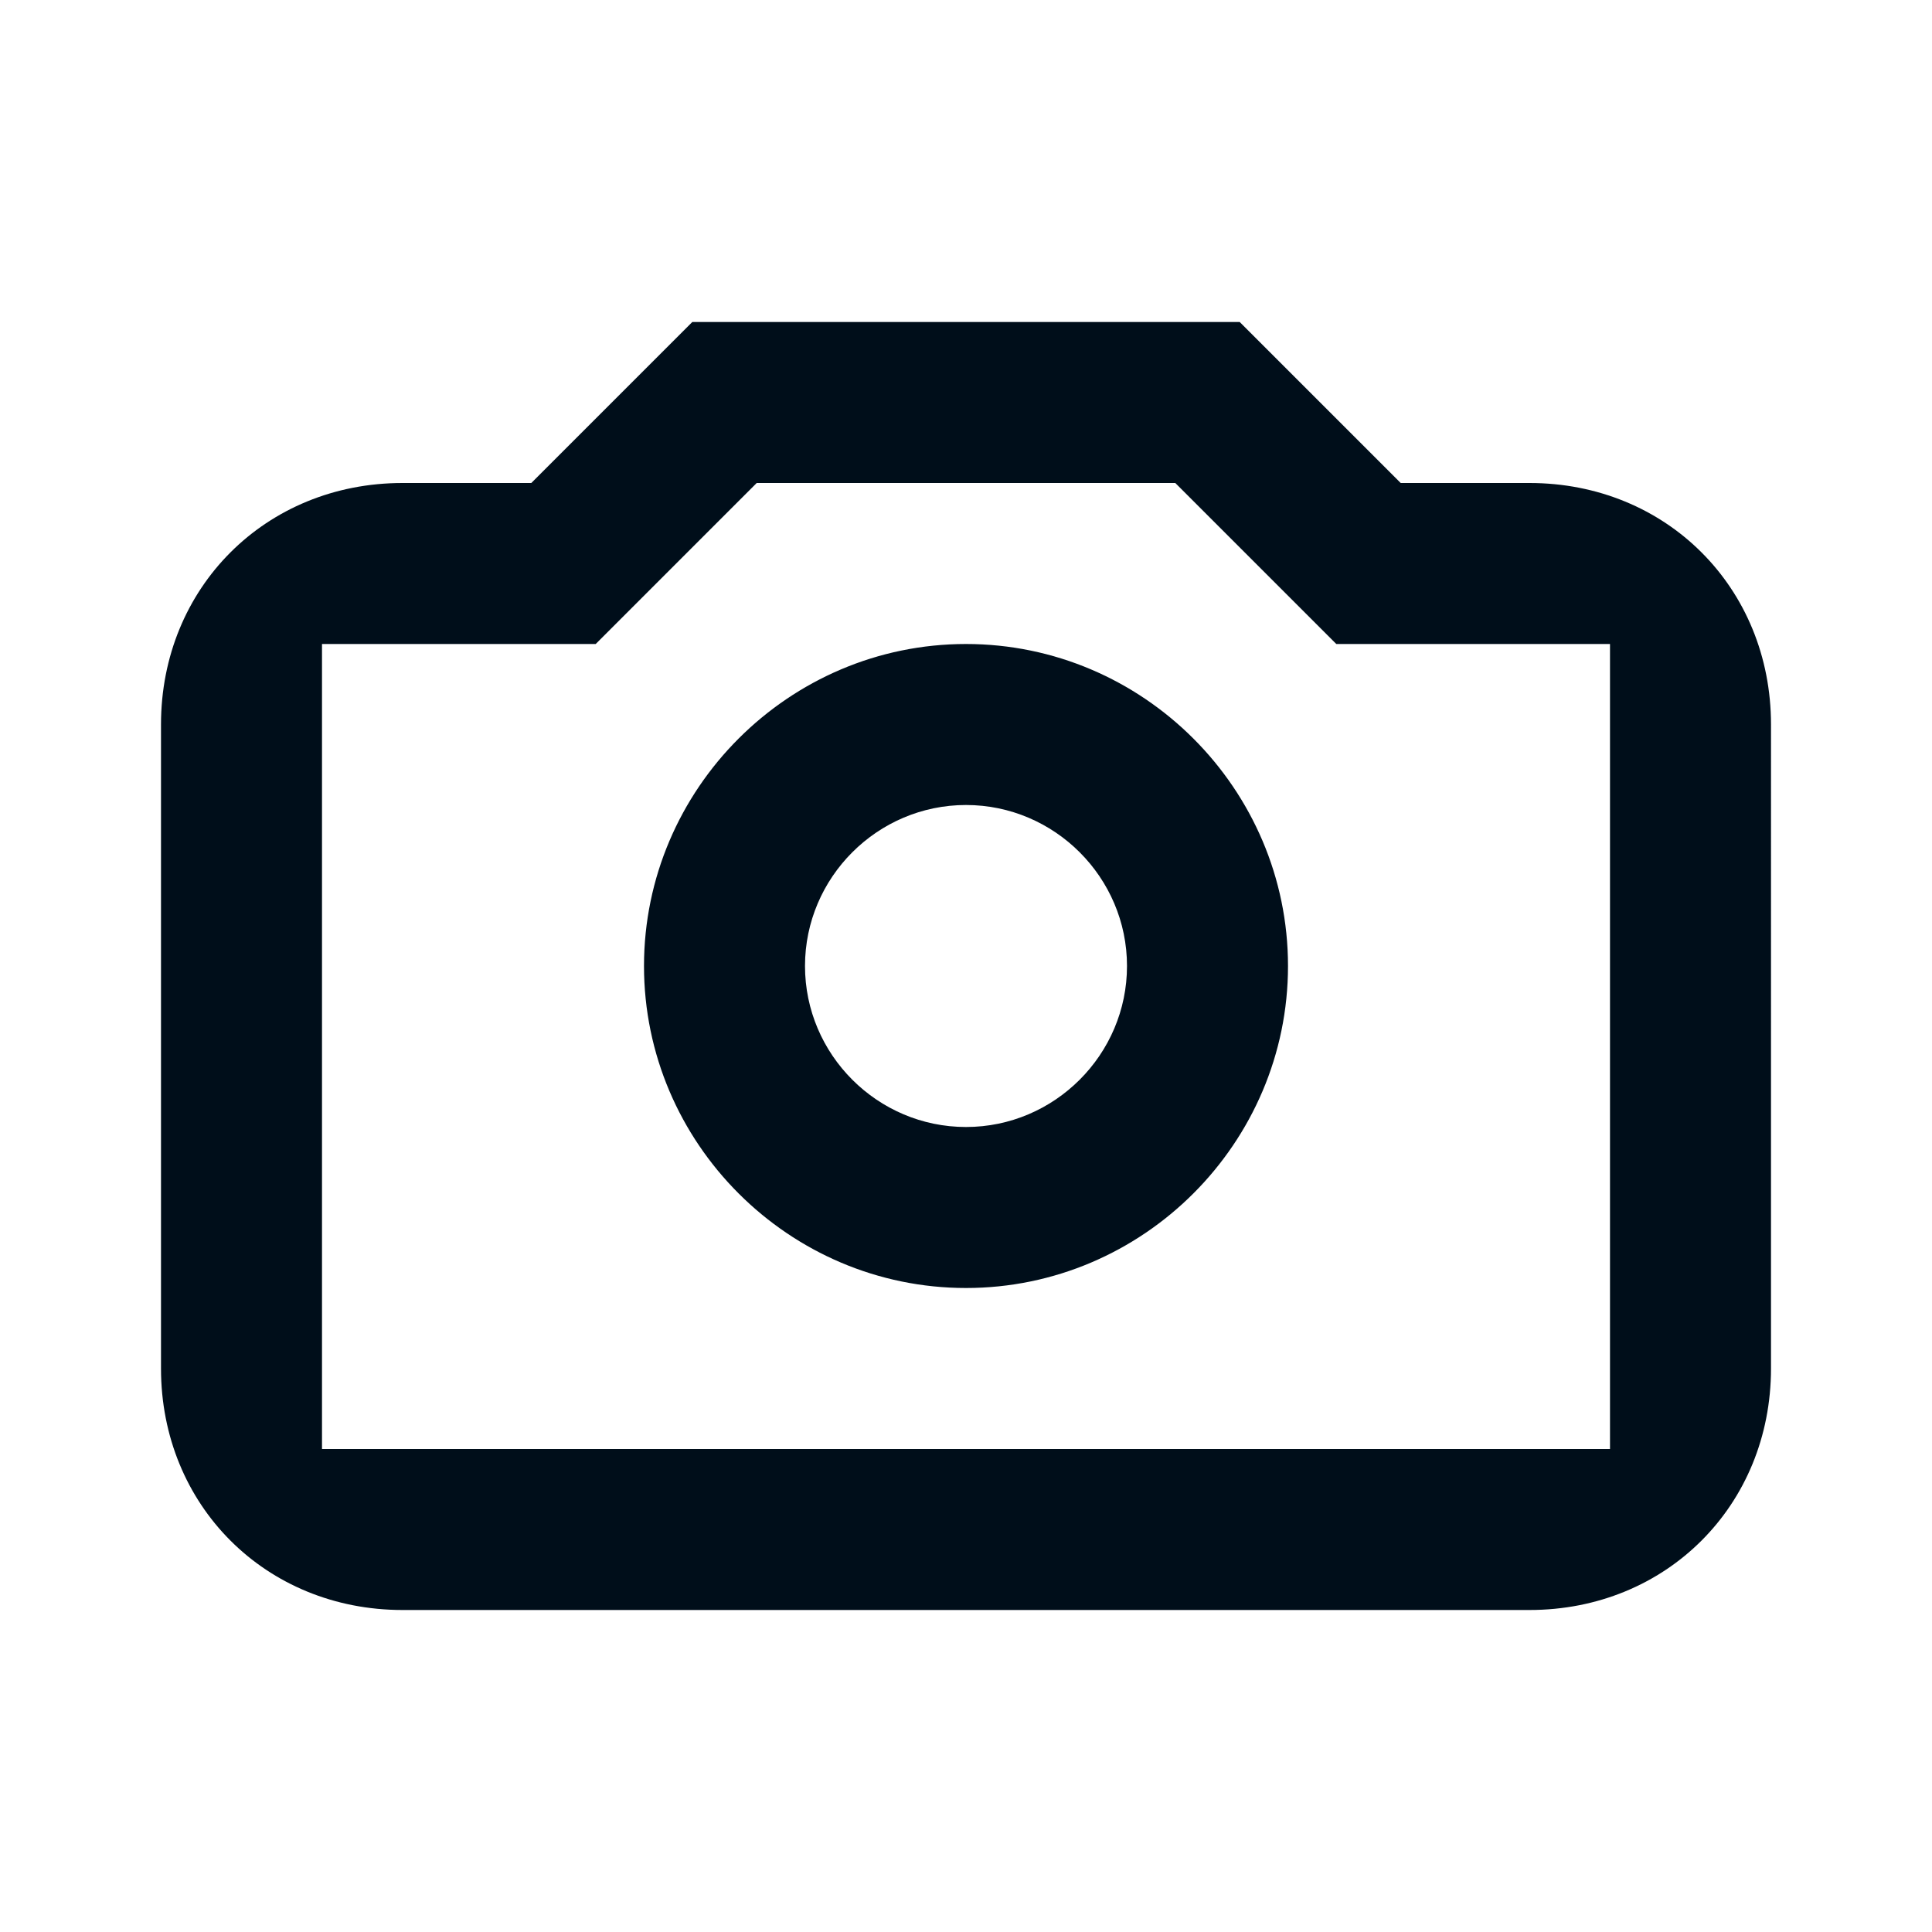 <?xml version="1.0" encoding="iso-8859-1"?>
<!-- Generator: Adobe Illustrator 25.2.0, SVG Export Plug-In . SVG Version: 6.00 Build 0)  -->
<svg version="1.1" id="Artwork" xmlns="http://www.w3.org/2000/svg" xmlns:xlink="http://www.w3.org/1999/xlink" x="0px" y="0px"
	 viewBox="0 0 24 24" style="enable-background:new 0 0 24 24;" xml:space="preserve">
<path style="fill:#000E1A;" d="M19,6h-1.6l-2-2H8.6l-2,2H5C3.3,6,2,7.3,2,9v8c0,1.7,1.3,3,3,3h14c1.7,0,3-1.3,3-3V9
	C22,7.3,20.7,6,19,6z M20,18H4V8h3.4l2-2h5.2l2,2H20V18z M12,8c-2.2,0-4,1.8-4,4s1.8,4,4,4s4-1.8,4-4S14.2,8,12,8z M12,14
	c-1.1,0-2-0.9-2-2s0.9-2,2-2s2,0.9,2,2S13.1,14,12,14z"/>
</svg>

